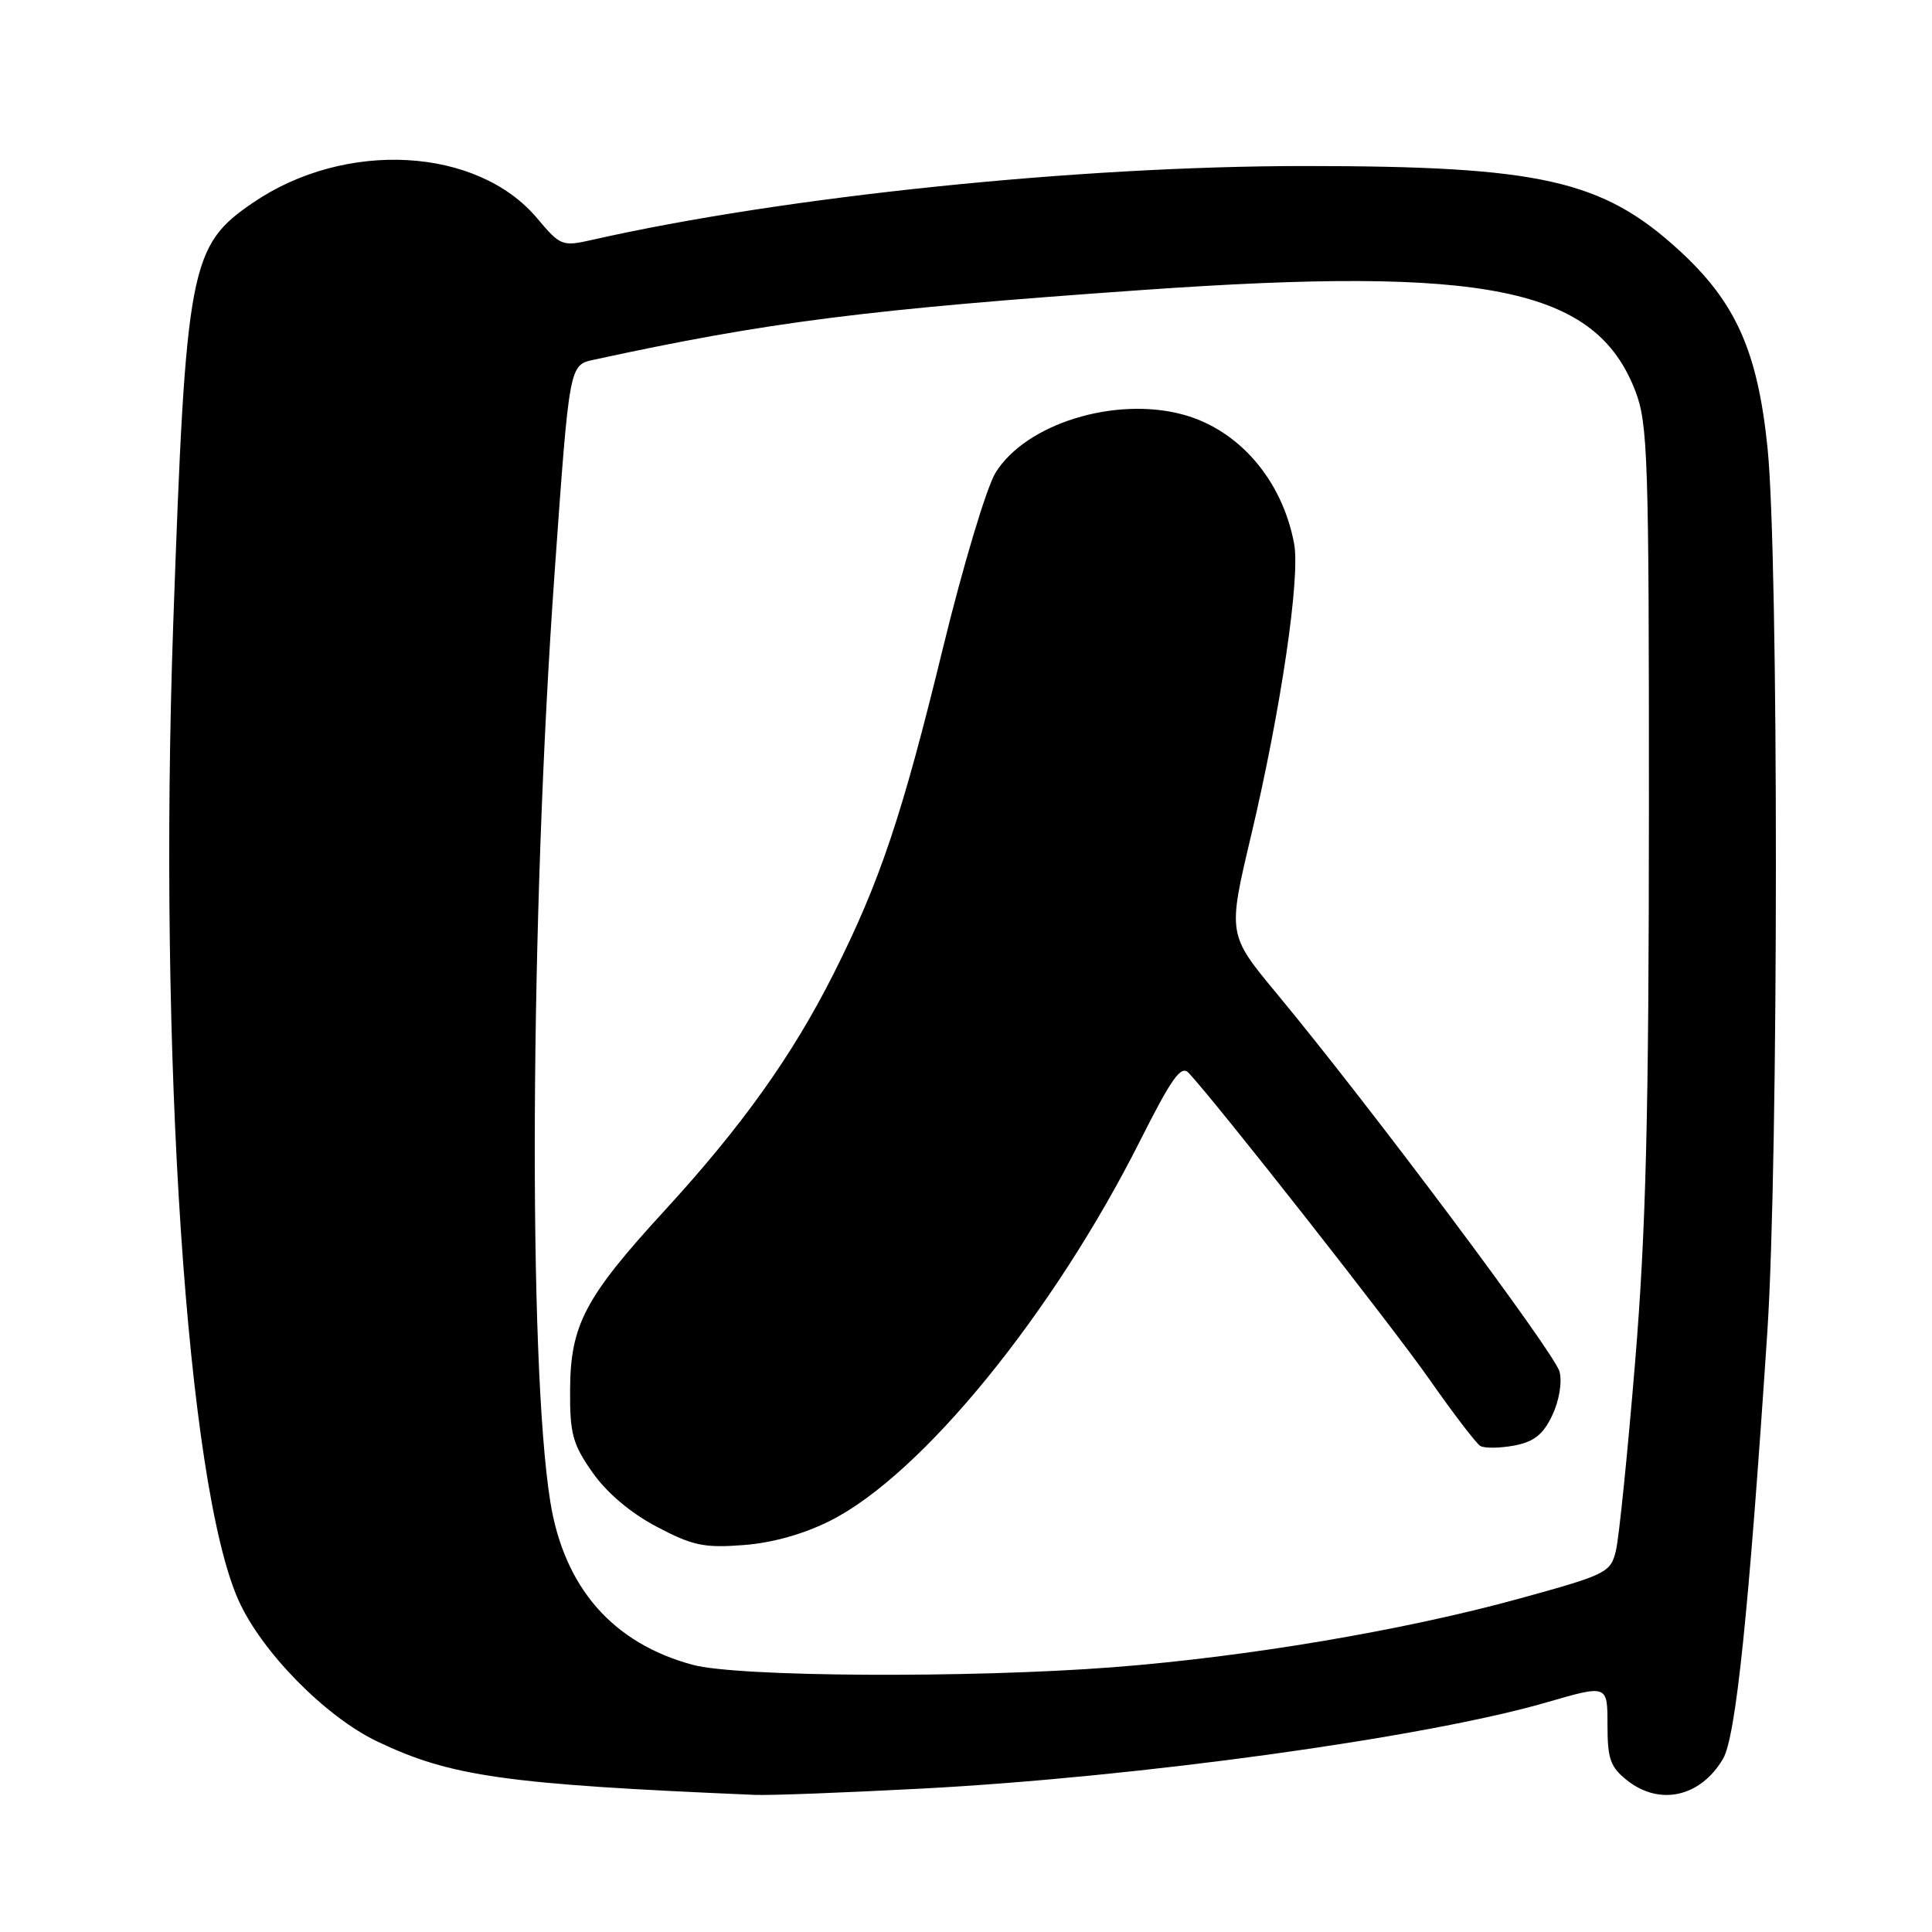 <?xml version="1.0" encoding="UTF-8" standalone="no"?>
<!DOCTYPE svg PUBLIC "-//W3C//DTD SVG 1.1//EN" "http://www.w3.org/Graphics/SVG/1.1/DTD/svg11.dtd" >
<svg xmlns="http://www.w3.org/2000/svg" xmlns:xlink="http://www.w3.org/1999/xlink" version="1.1" viewBox="0 0 256 256">
 <g >
 <path fill="currentColor"
d=" M 122.12 237.00 C 150.80 235.49 188.93 230.23 204.98 225.56 C 213.00 223.23 213.00 223.23 213.00 228.54 C 213.00 233.09 213.38 234.15 215.63 235.93 C 219.94 239.32 225.33 238.10 228.30 233.07 C 230.01 230.18 231.71 213.75 234.18 176.50 C 235.68 153.79 235.70 73.99 234.21 59.38 C 232.90 46.52 229.99 40.02 222.45 33.13 C 212.29 23.84 204.08 22.00 172.84 22.00 C 142.84 22.00 103.83 26.04 78.43 31.79 C 74.50 32.68 74.25 32.58 71.18 28.93 C 63.25 19.48 45.78 18.51 33.55 26.84 C 25.14 32.57 24.63 35.24 22.96 82.50 C 20.95 139.72 24.76 196.80 31.61 212.06 C 34.67 218.88 43.12 227.48 50.00 230.76 C 59.71 235.40 67.00 236.43 100.00 237.83 C 101.92 237.92 111.88 237.54 122.12 237.00 Z  M 91.80 220.60 C 81.20 217.75 74.75 210.37 72.92 199.00 C 69.96 180.61 70.23 121.64 73.48 76.00 C 75.47 48.05 75.41 48.38 78.77 47.65 C 101.71 42.67 114.79 41.00 151.33 38.43 C 197.04 35.21 211.42 38.15 216.68 51.78 C 218.36 56.13 218.50 60.54 218.49 107.50 C 218.48 147.95 218.10 163.05 216.66 180.50 C 215.66 192.60 214.52 203.85 214.11 205.50 C 213.42 208.37 212.85 208.65 201.44 211.79 C 186.08 216.03 165.21 219.55 147.44 220.92 C 128.42 222.38 97.77 222.21 91.80 220.60 Z  M 110.02 201.50 C 122.16 195.38 139.53 174.07 151.06 151.17 C 155.28 142.79 156.50 141.09 157.51 142.17 C 161.37 146.32 184.49 175.75 189.38 182.74 C 192.55 187.27 195.59 191.25 196.14 191.59 C 196.68 191.92 198.69 191.90 200.61 191.55 C 203.26 191.05 204.46 190.10 205.68 187.55 C 206.59 185.63 207.01 183.17 206.65 181.76 C 206.04 179.32 181.54 146.56 169.18 131.66 C 162.67 123.81 162.67 123.81 165.79 110.66 C 169.73 93.99 172.31 76.52 171.48 72.05 C 169.90 63.59 164.16 56.93 156.71 54.92 C 147.70 52.50 135.92 56.16 131.92 62.63 C 130.73 64.55 127.61 74.95 124.96 85.81 C 119.53 108.10 116.60 116.82 110.47 129.00 C 104.98 139.89 98.31 149.24 88.05 160.42 C 77.51 171.91 75.58 175.56 75.54 184.16 C 75.50 189.99 75.88 191.37 78.52 195.12 C 80.41 197.82 83.58 200.49 87.02 202.30 C 91.77 204.81 93.30 205.13 98.52 204.73 C 102.36 204.44 106.53 203.26 110.02 201.50 Z "/>
</g>
</svg>